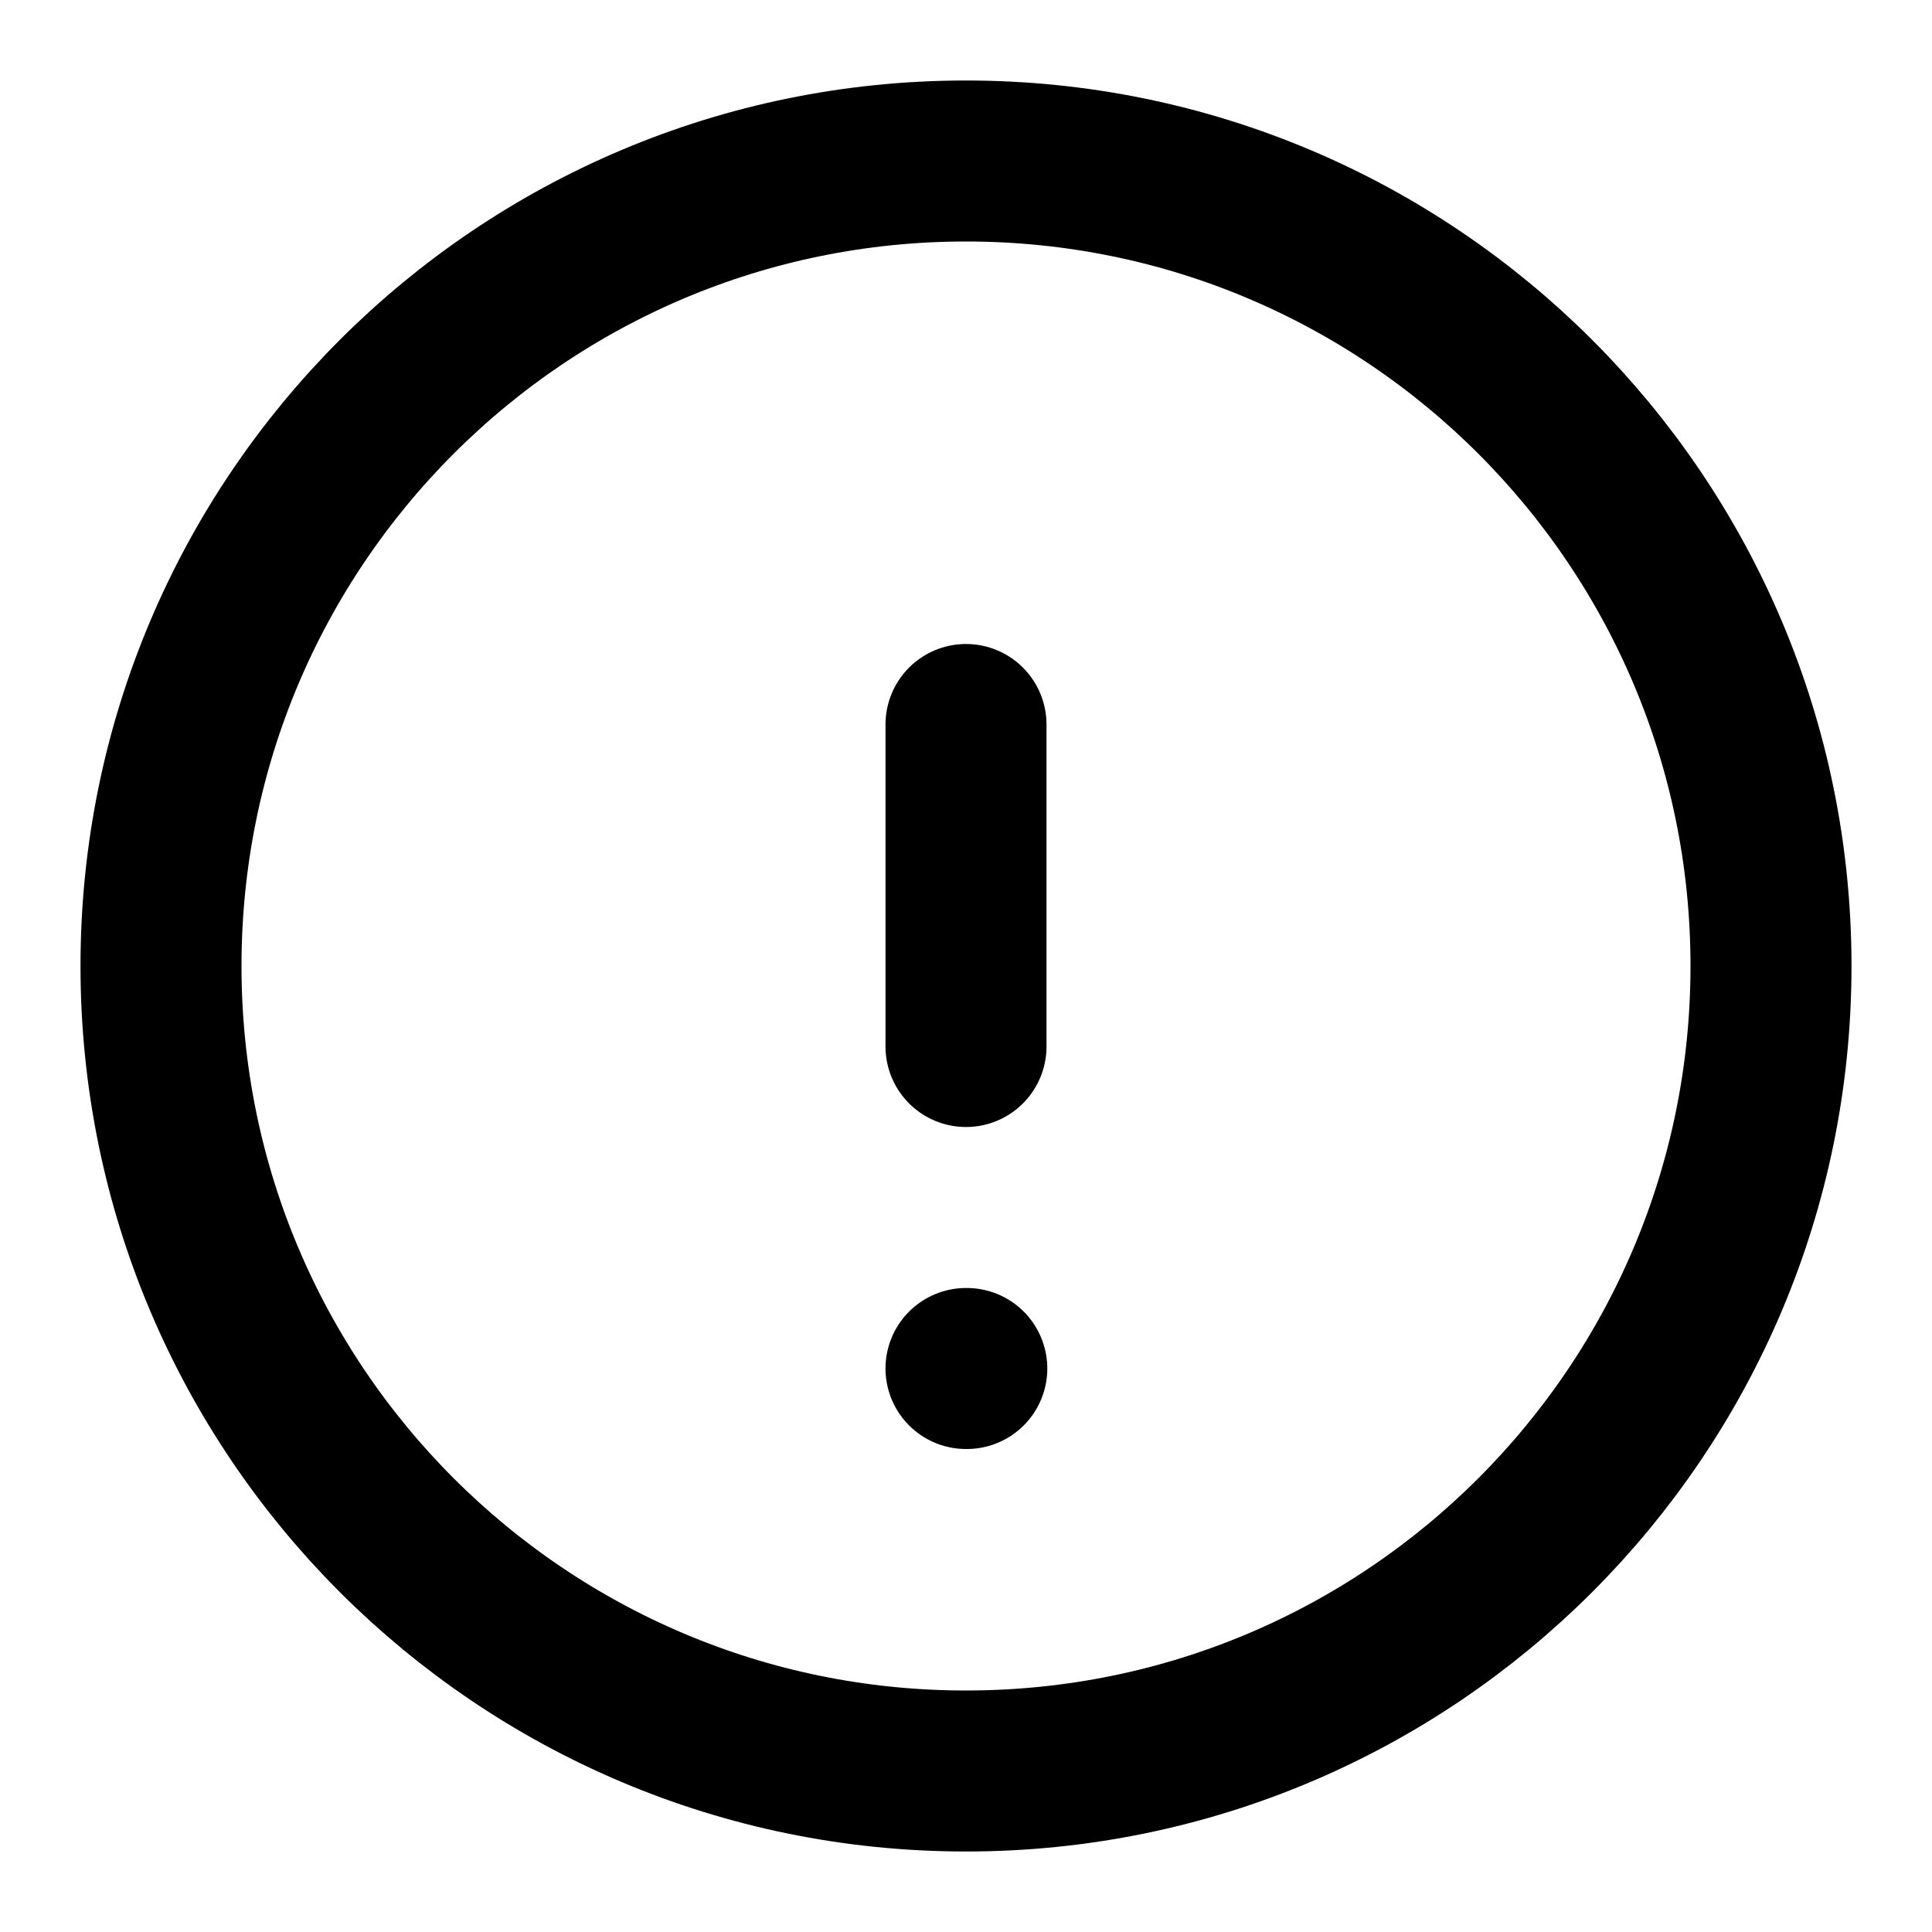 <svg xmlns="http://www.w3.org/2000/svg" fill="none" viewBox="0 0 24 24"><path stroke="currentColor" stroke-linecap="round" stroke-linejoin="round" stroke-width="2" d="M12 22C17.523 22 22 17.523 22 12C22 6.477 17.523 2 12 2C6.477 2 2 6.477 2 12C2 17.523 6.477 22 12 22Z"/><path stroke="currentColor" stroke-linecap="round" stroke-linejoin="round" stroke-width="2" d="M12 9V13"/><path stroke="currentColor" stroke-linecap="round" stroke-linejoin="round" stroke-width="2" d="M12 17H12.01"/></svg>